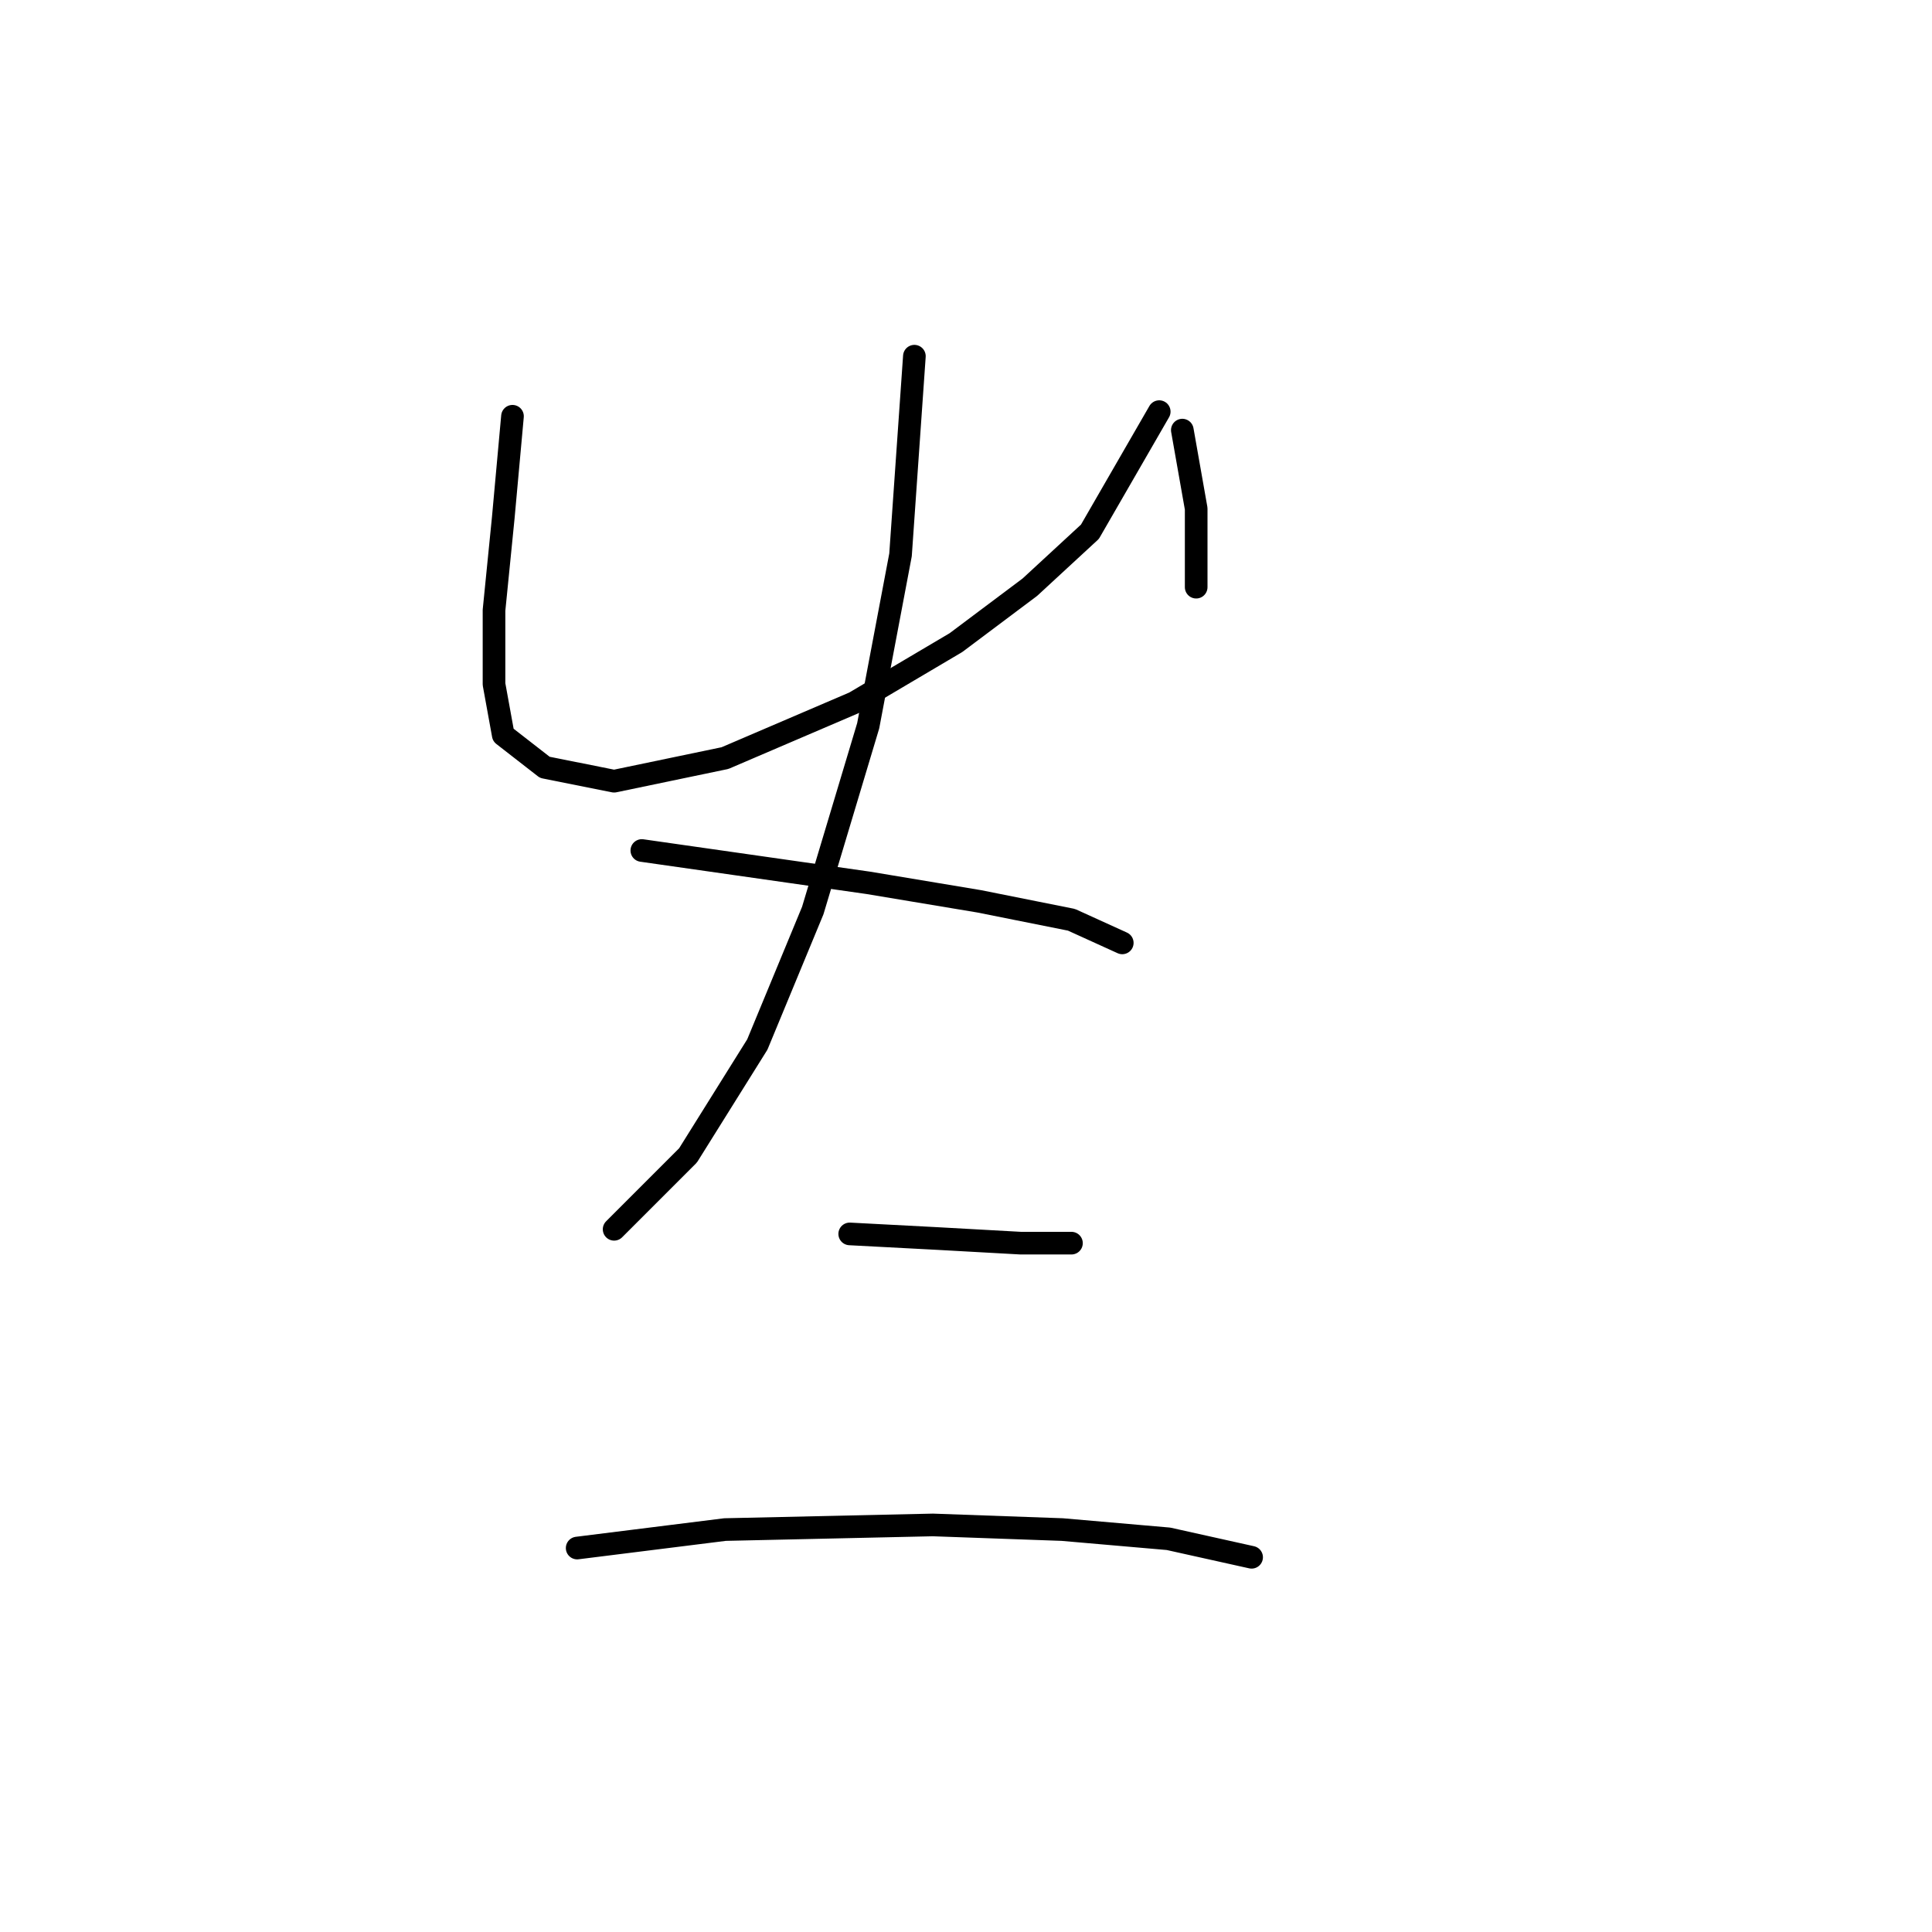 <?xml version="1.0" standalone="no"?>
    <svg width="256" height="256" xmlns="http://www.w3.org/2000/svg" version="1.1">
    <polyline stroke="black" stroke-width="3" stroke-linecap="round" fill="transparent" stroke-linejoin="round" points="67.907 55.156 66.683 68.622 65.459 80.865 65.459 90.658 66.683 97.392 72.192 101.677 81.374 103.513 96.064 100.452 113.204 93.107 126.67 85.149 136.464 77.804 144.421 70.459 153.603 54.544 153.603 54.544 " />
        <polyline stroke="black" stroke-width="3" stroke-linecap="round" fill="transparent" stroke-linejoin="round" points="156.664 56.992 158.5 67.398 158.5 77.804 158.5 77.804 " />
        <polyline stroke="black" stroke-width="3" stroke-linecap="round" fill="transparent" stroke-linejoin="round" points="121.161 47.198 119.325 73.519 115.04 96.168 107.695 120.652 100.349 138.403 91.168 153.094 81.374 162.888 81.374 162.888 " />
        <polyline stroke="black" stroke-width="3" stroke-linecap="round" fill="transparent" stroke-linejoin="round" points="85.046 112.695 97.901 114.531 115.04 116.979 129.731 119.428 141.973 121.876 148.706 124.937 148.706 124.937 " />
        <polyline stroke="black" stroke-width="3" stroke-linecap="round" fill="transparent" stroke-linejoin="round" points="112.591 163.5 124.222 164.112 135.24 164.724 141.973 164.724 141.973 164.724 " />
        <polyline stroke="black" stroke-width="3" stroke-linecap="round" fill="transparent" stroke-linejoin="round" points="76.477 205.124 96.064 202.675 123.61 202.063 140.749 202.675 154.827 203.899 165.845 206.348 165.845 206.348 " />
        </svg>